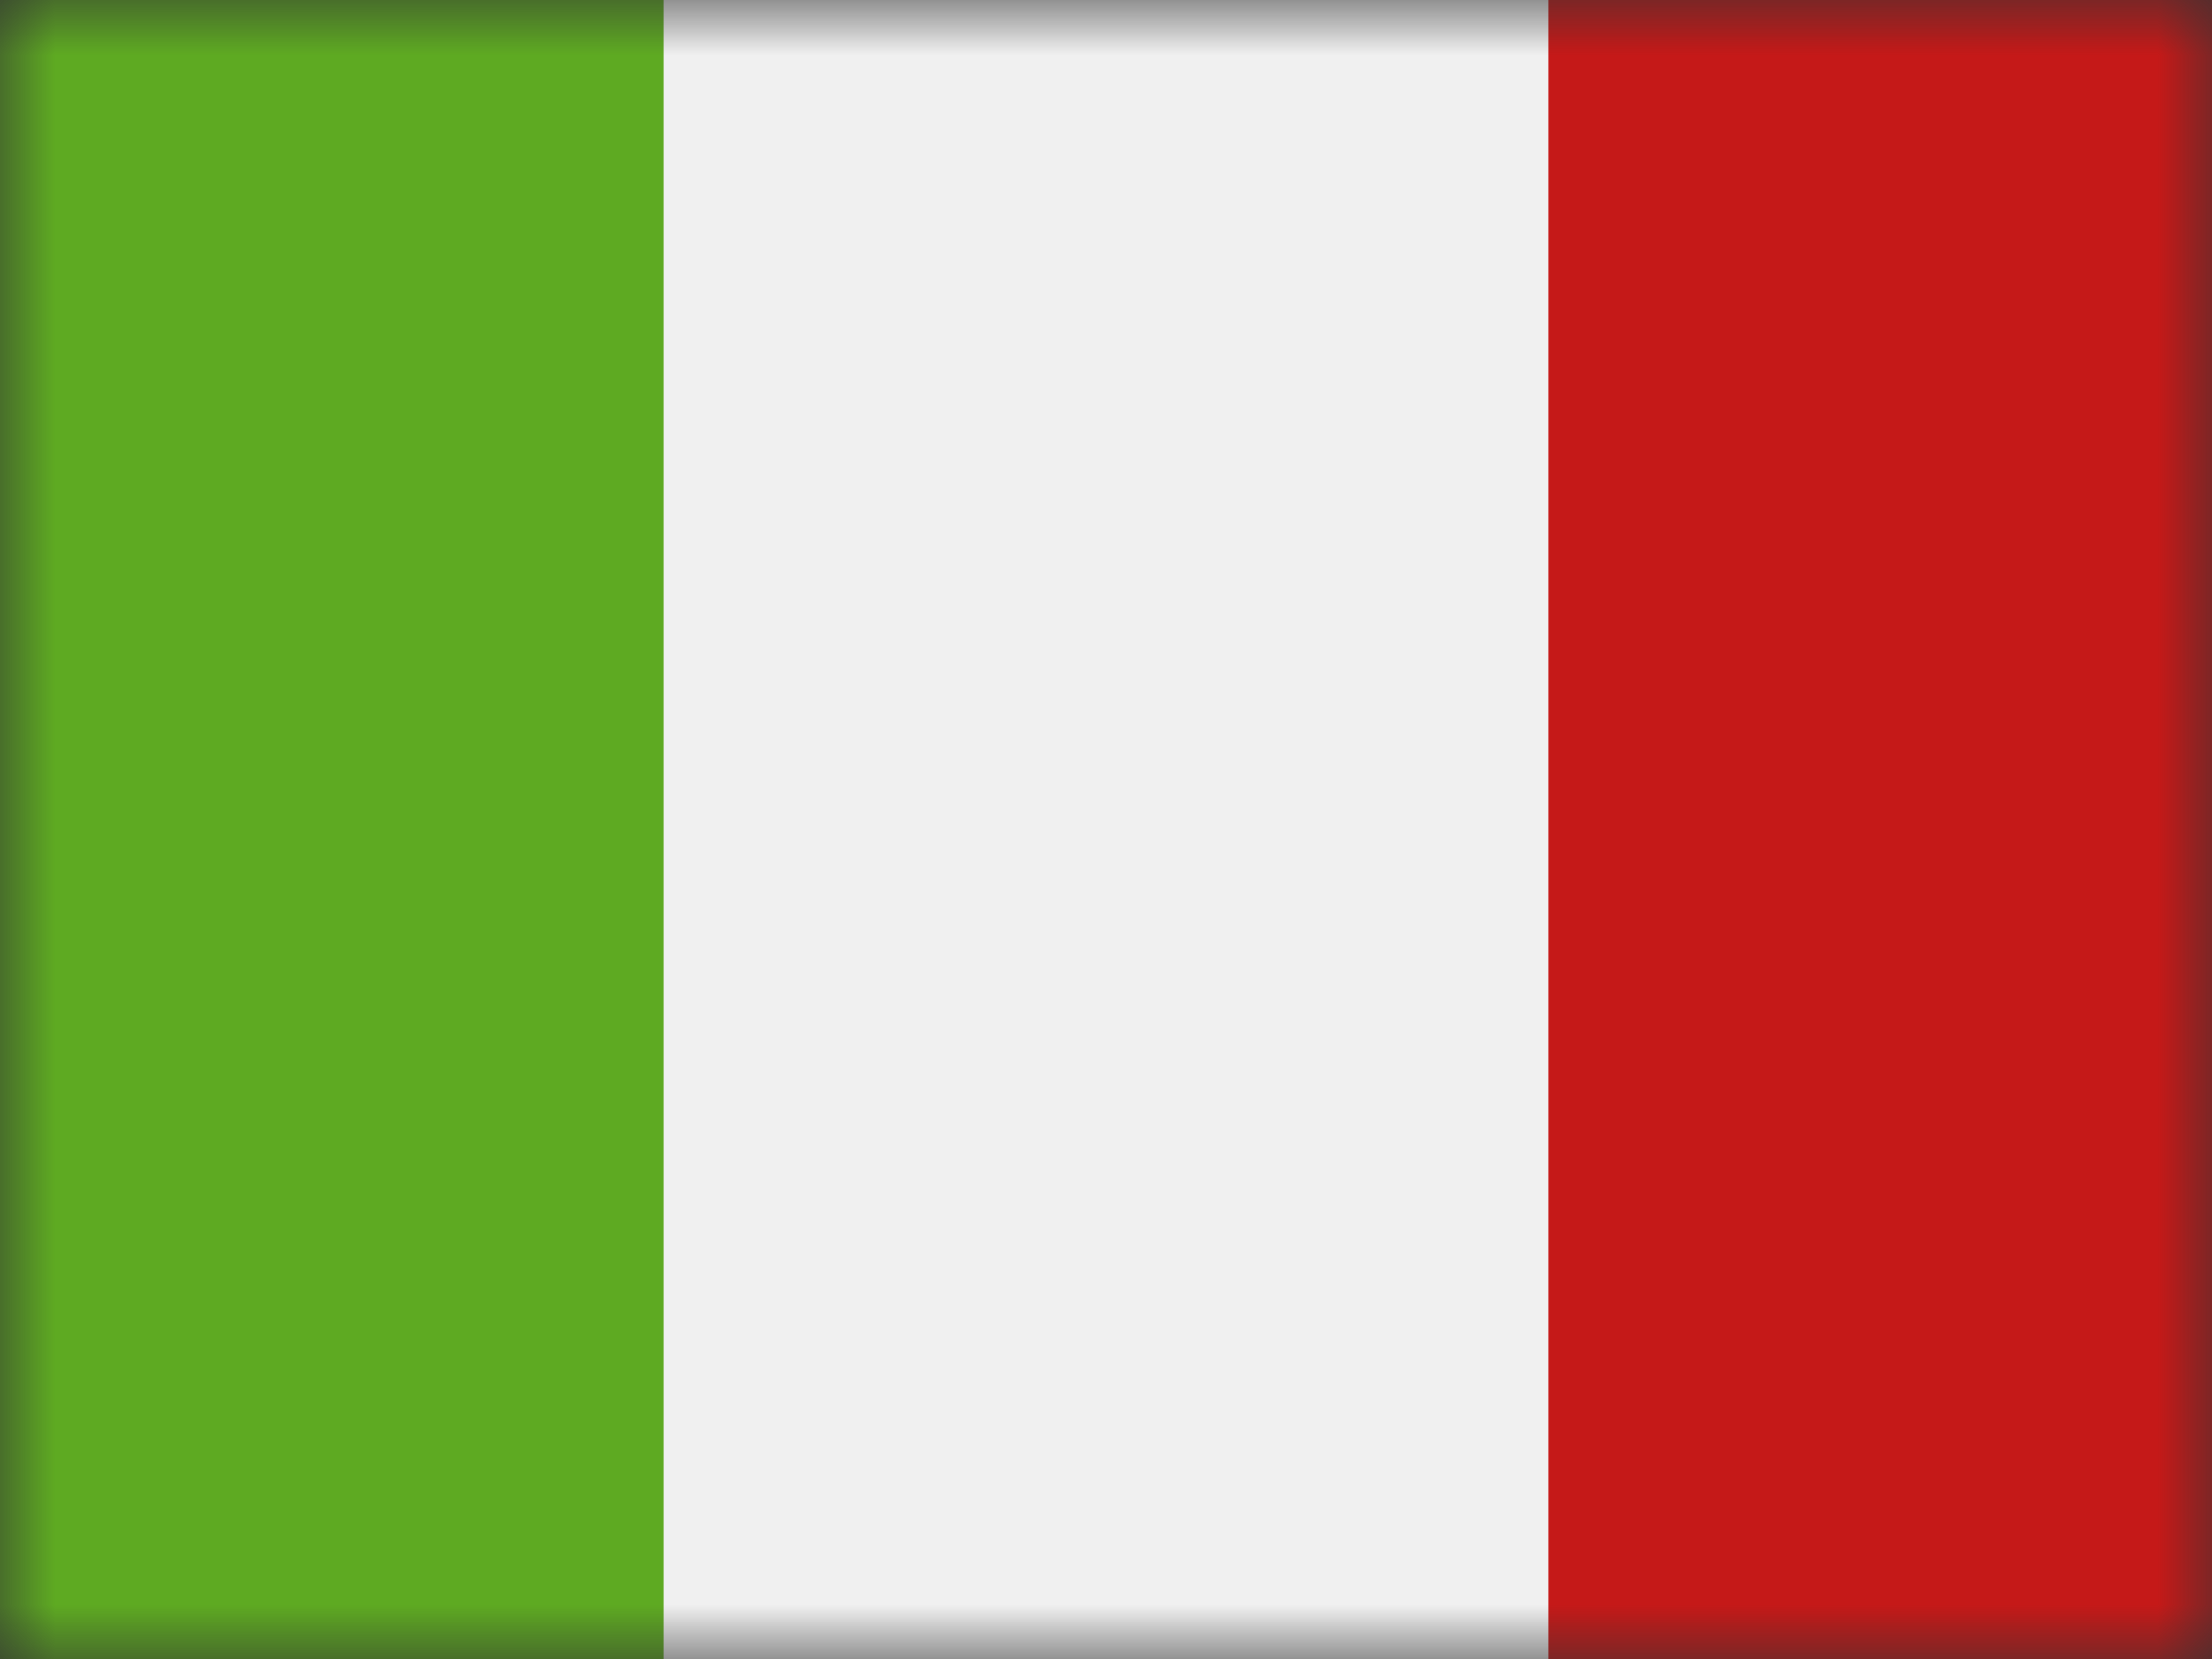 <svg width="20" height="15" viewBox="0 0 20 15" fill="none" xmlns="http://www.w3.org/2000/svg">
    <rect x="0" y="0" width="20" height="15" fill="#333333" stroke="none"/>
    <mask id="mask0_32_4860" style="mask-type:luminance" maskUnits="userSpaceOnUse" x="0" y="0" width="20" height="15">
        <rect width="20" height="15" fill="white"/>
    </mask>
    <g mask="url(#mask0_32_4860)">
        <path fill-rule="evenodd" clip-rule="evenodd" d="M14 0H20V15H14V0Z" fill="#C51918"/>
        <path fill-rule="evenodd" clip-rule="evenodd" d="M0 0H6V15H0V0Z" fill="#5EAA22"/>
        <path fill-rule="evenodd" clip-rule="evenodd" d="M6 0H14V15H6V0Z" fill="#F0F0F0"/>
    </g>
</svg>
